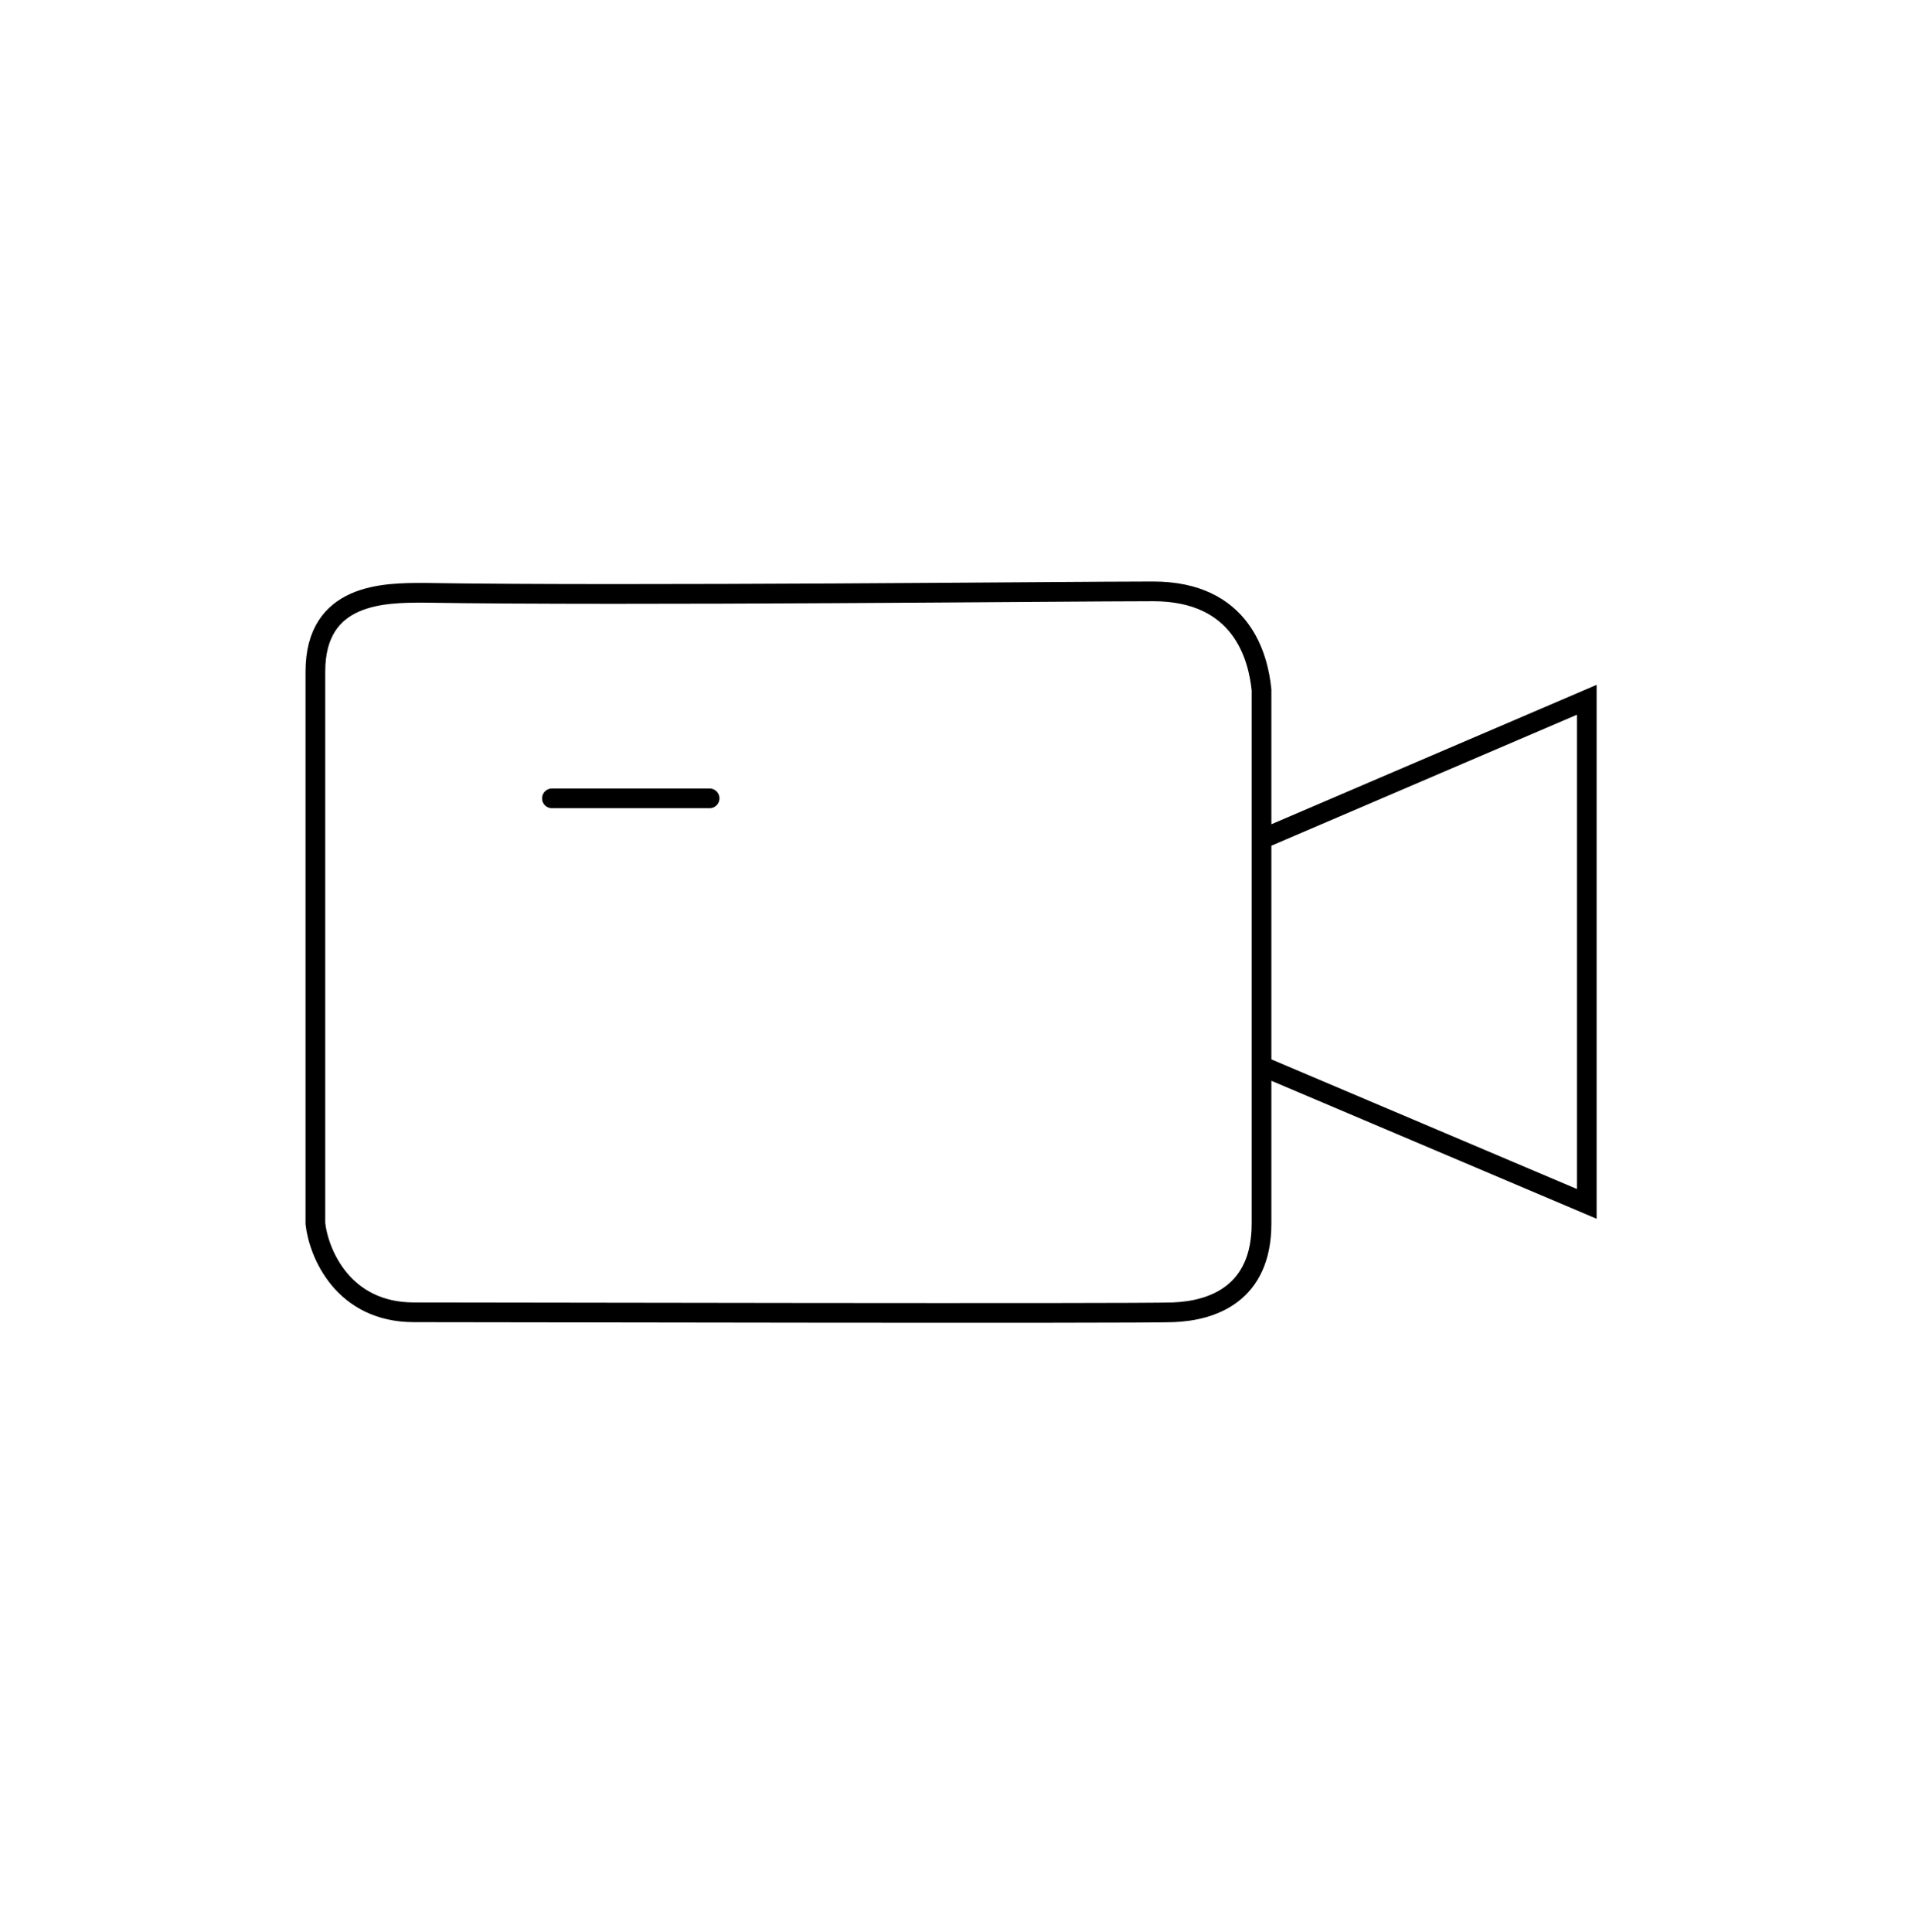 <svg width="97" height="98" viewBox="0 0 97 98" fill="none" xmlns="http://www.w3.org/2000/svg">
<path d="M64 54.072C64 55.906 64 58.5 64 62.072C64 65.645 61.5 66.5 59.5 66.572C57.5 66.645 24.6 66.572 21 66.572C17.4 66.572 16.167 63.572 16 62.072V34.072C16 30.072 19.5 30.072 21.5 30.072C32 30.239 54.082 30 58.5 30C63 30 63.833 33.333 64 35V42.572M64 54.072L80.5 61.072C80.5 51.086 80.5 45.487 80.5 35.5L64 42.572M64 54.072V42.572" stroke="black"/>
<path d="M28 40.5H36" stroke="black" stroke-linecap="round"/>
</svg>

